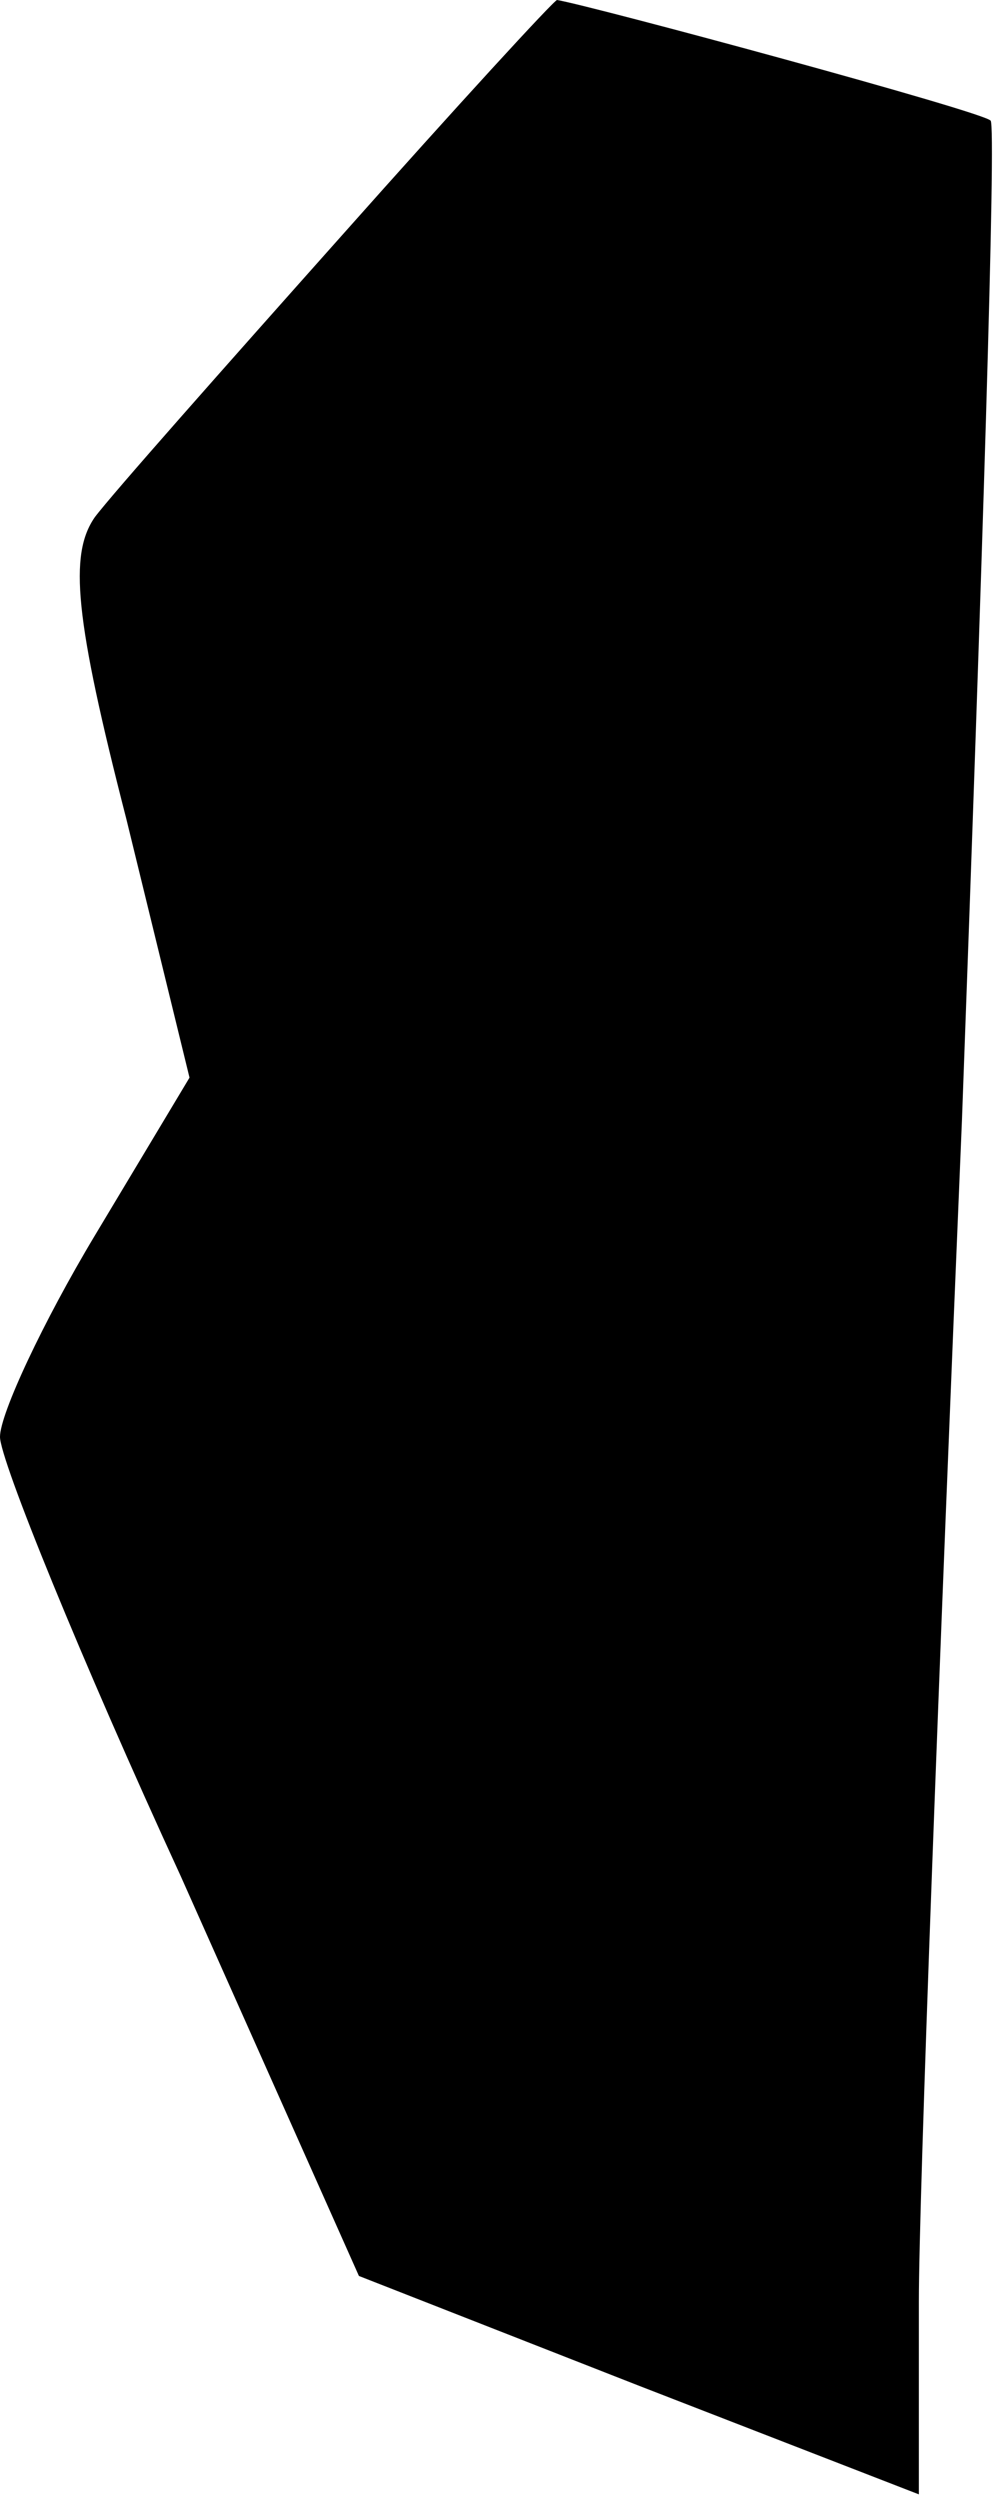 <?xml version="1.0" standalone="no"?>
<!DOCTYPE svg PUBLIC "-//W3C//DTD SVG 20010904//EN"
 "http://www.w3.org/TR/2001/REC-SVG-20010904/DTD/svg10.dtd">
<svg version="1.0" xmlns="http://www.w3.org/2000/svg"
 width="35pt" height="87pt" viewBox="0 0 35 87"
 preserveAspectRatio="xMidYMid meet">
<g transform="translate(0,87) scale(0.1,-0.1)"
fill="#000000" stroke="none">
<path fill="#000000" stroke="none" d="M119 788 c-41 -46 -80 -90 -86 -98 -9
-13 -7 -35 11 -105 l22 -90 -33 -55 c-18 -30 -33 -62 -33 -70 0 -8 28 -77 63
-153 l62 -139 97 -38 98 -38 0 67 c0 36 7 221 15 411 7 190 12 346 10 348 -2
3 -139 40 -151 42 -1 0 -35 -37 -75 -82z"/>
</g>
</svg>
